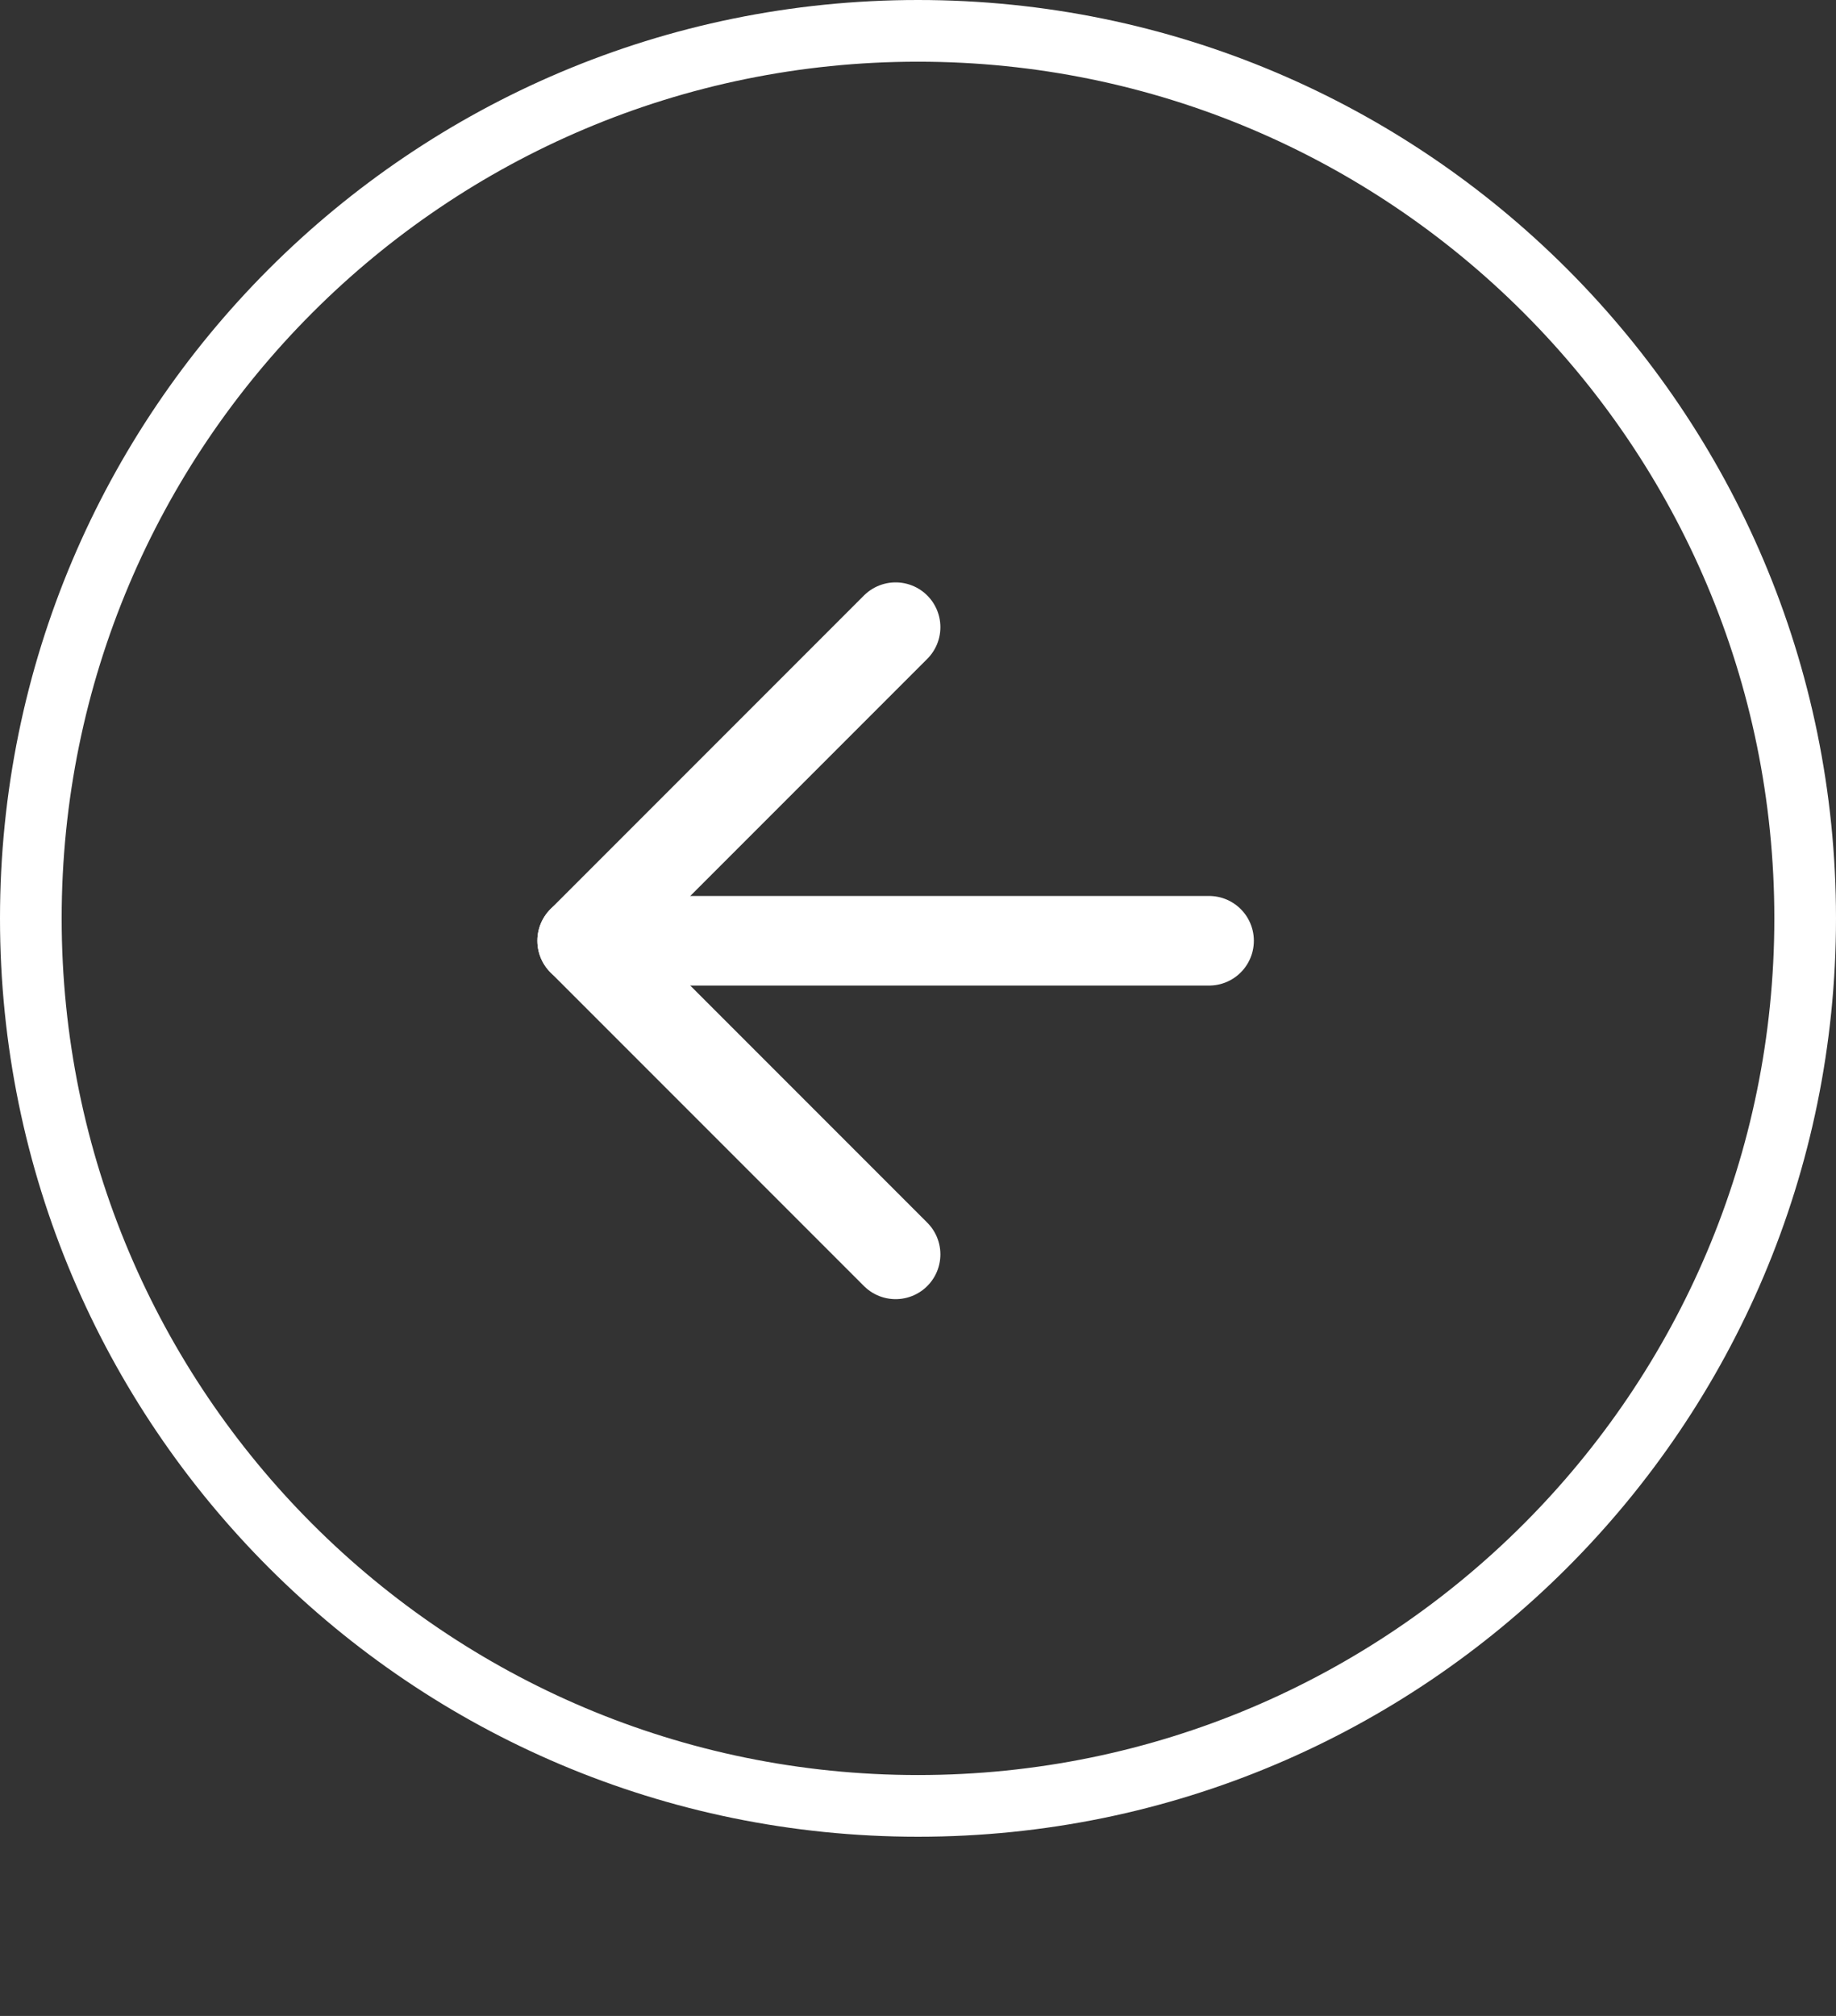 <svg width="41" height="45" viewBox="0 0 41 45" fill="none" xmlns="http://www.w3.org/2000/svg">
<rect x="0" y="0" width="41" height="45" fill="#333333" stroke="none"/>
<path fill-rule="evenodd" clip-rule="evenodd" d="M20.5 39.623C31.061 39.623 39.623 31.061 39.623 20.5C39.623 9.939 31.061 1.377 20.5 1.377C9.939 1.377 1.377 9.939 1.377 20.5C1.377 31.061 9.939 39.623 20.5 39.623ZM20.5 41C31.822 41 41 31.822 41 20.5C41 9.178 31.822 0 20.5 0C9.178 0 0 9.178 0 20.5C0 31.822 9.178 41 20.5 41Z" fill="white"/>
<path d="M27 21H13" stroke="white" stroke-width="2" stroke-linecap="round" stroke-linejoin="round"/>
<path d="M20 28L13 21L20 14" stroke="white" stroke-width="2" stroke-linecap="round" stroke-linejoin="round"/>
</svg>
